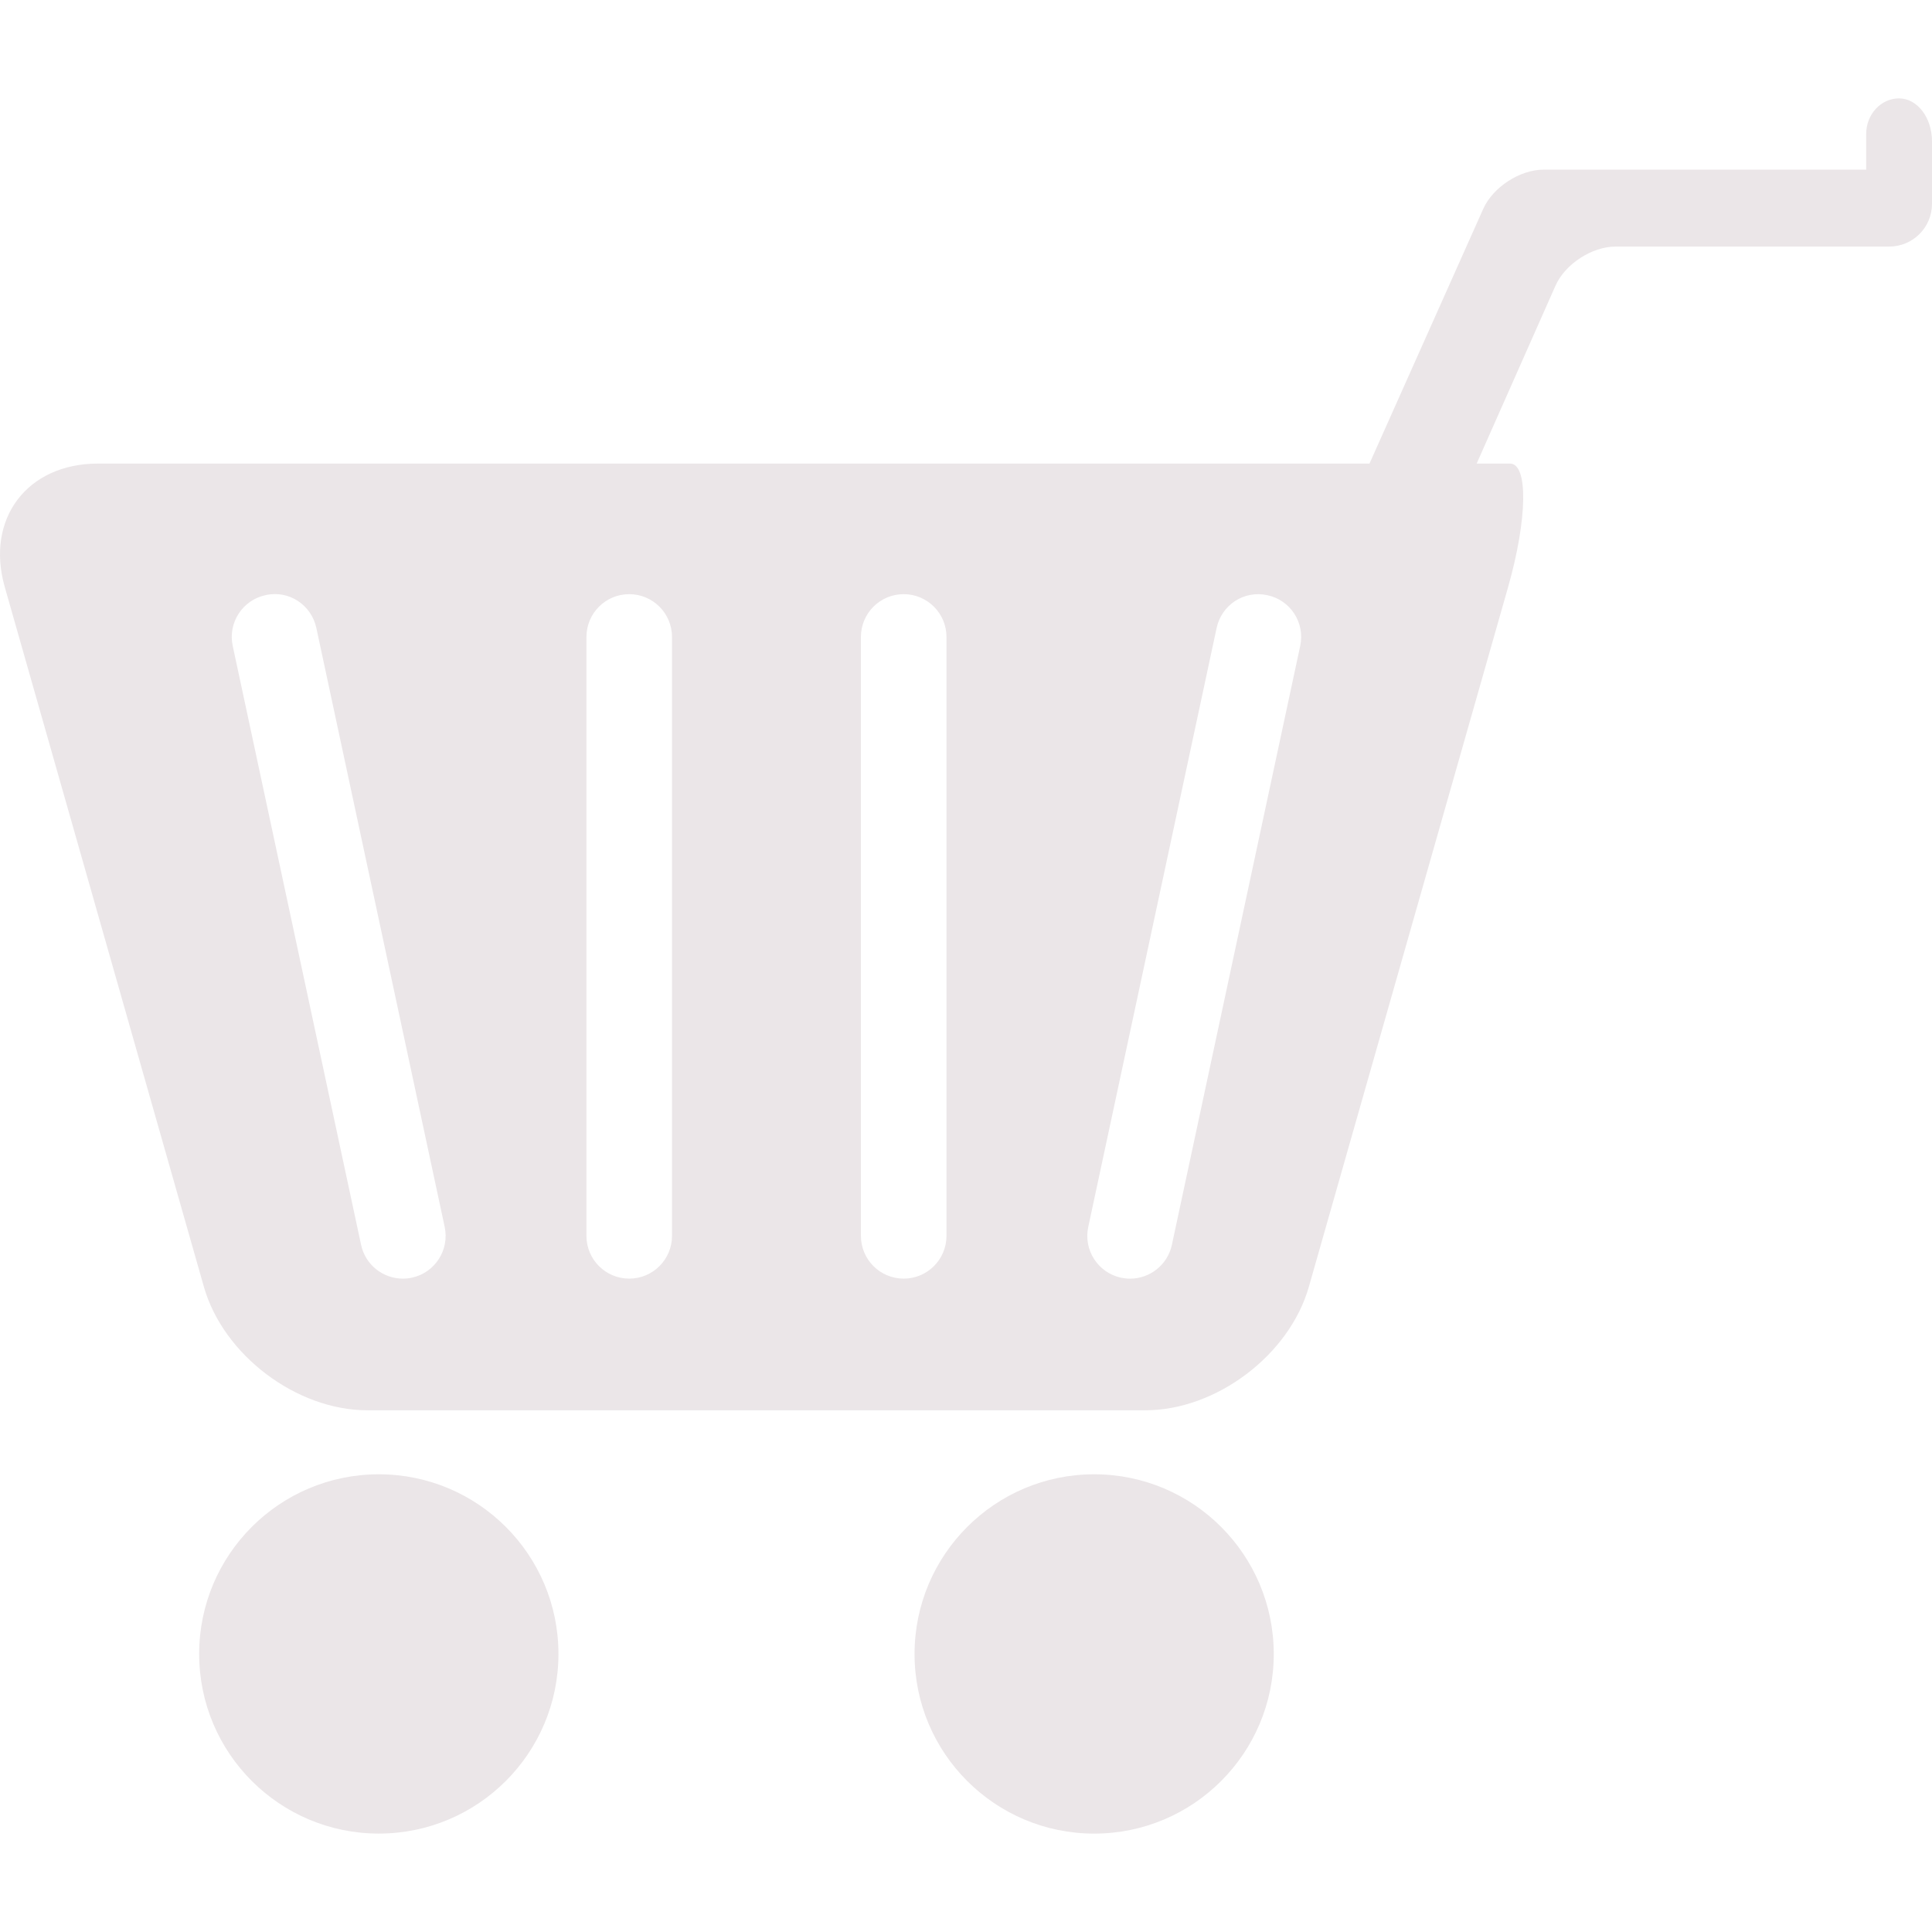 <?xml version="1.0" encoding="iso-8859-1"?>
<!-- Generator: Adobe Illustrator 18.1.1, SVG Export Plug-In . SVG Version: 6.00 Build 0)  -->
<svg version="1.1" id="Capa_1" xmlns="http://www.w3.org/2000/svg" xmlns:xlink="http://www.w3.org/1999/xlink" x="0px" y="0px"
	 viewBox="0 0 434.218 434.218" style="enable-background:new 0 0 434.218 434.218;" xml:space="preserve">
<g>
	<circle style="fill:#EBE6E8;" cx="85.137" cy="371.723" r="40.375"/>
	<path style="fill:#EBE6E8;" d="M286.278,371.747c0-22.305-18.07-40.399-40.358-40.399c-22.28,0-40.375,18.086-40.375,40.399
		c0,22.28,18.094,40.358,40.375,40.358C268.208,412.105,286.278,394.028,286.278,371.747z"/>
	<path style="fill:#EBE6E8;" d="M426.813,22.113c-4.081,0-7.389,3.585-7.389,8.007v8.007h-72.507
		c-5.308,0-11.364,3.934-13.542,8.779l-25.581,57.282H22.018c-15.94,0-25.312,12.42-20.947,27.743l44.756,157.288
		c4.365,15.322,20.801,27.743,36.741,27.743h174.854c15.932,0,32.376-12.42,36.741-27.743l44.788-157.288
		c4.349-15.322,4.544-27.743,0.415-27.743h-7.486l17.72-39.984c2.154-4.861,8.194-8.787,13.51-8.787h61.493
		c5.308,0,9.616-4.3,9.616-9.616V31.729C434.202,26.413,430.902,22.113,426.813,22.113z M92.566,287.161
		c-0.691,0.146-1.366,0.211-2.032,0.211c-4.438,0-8.421-3.089-9.38-7.6L52.305,145.171c-1.122-5.194,2.195-10.307,7.381-11.413
		c5.243-1.187,10.299,2.195,11.413,7.373l28.84,134.601C101.061,280.927,97.752,286.048,92.566,287.161z M151.035,277.756
		c0,5.308-4.3,9.616-9.616,9.616c-5.316,0-9.616-4.3-9.616-9.616V143.163c0-5.316,4.292-9.624,9.616-9.624
		c5.308,0,9.616,4.3,9.616,9.624V277.756z M212.723,277.756c0,5.308-4.3,9.616-9.616,9.616c-5.316,0-9.616-4.3-9.616-9.616V143.163
		c0-5.316,4.292-9.624,9.616-9.624c5.308,0,9.616,4.3,9.616,9.624V277.756z M292.22,145.179L263.38,279.78
		c-0.967,4.511-4.958,7.6-9.388,7.6c-0.667,0-1.341-0.073-2.024-0.211c-5.194-1.114-8.503-6.235-7.381-11.421l28.848-134.601
		c1.105-5.186,6.153-8.535,11.413-7.373C290.042,134.864,293.342,139.985,292.22,145.179z"/>
</g>
<g>
</g>
<g>
</g>
<g>
</g>
<g>
</g>
<g>
</g>
<g>
</g>
<g>
</g>
<g>
</g>
<g>
</g>
<g>
</g>
<g>
</g>
<g>
</g>
<g>
</g>
<g>
</g>
<g>
</g>
</svg>
